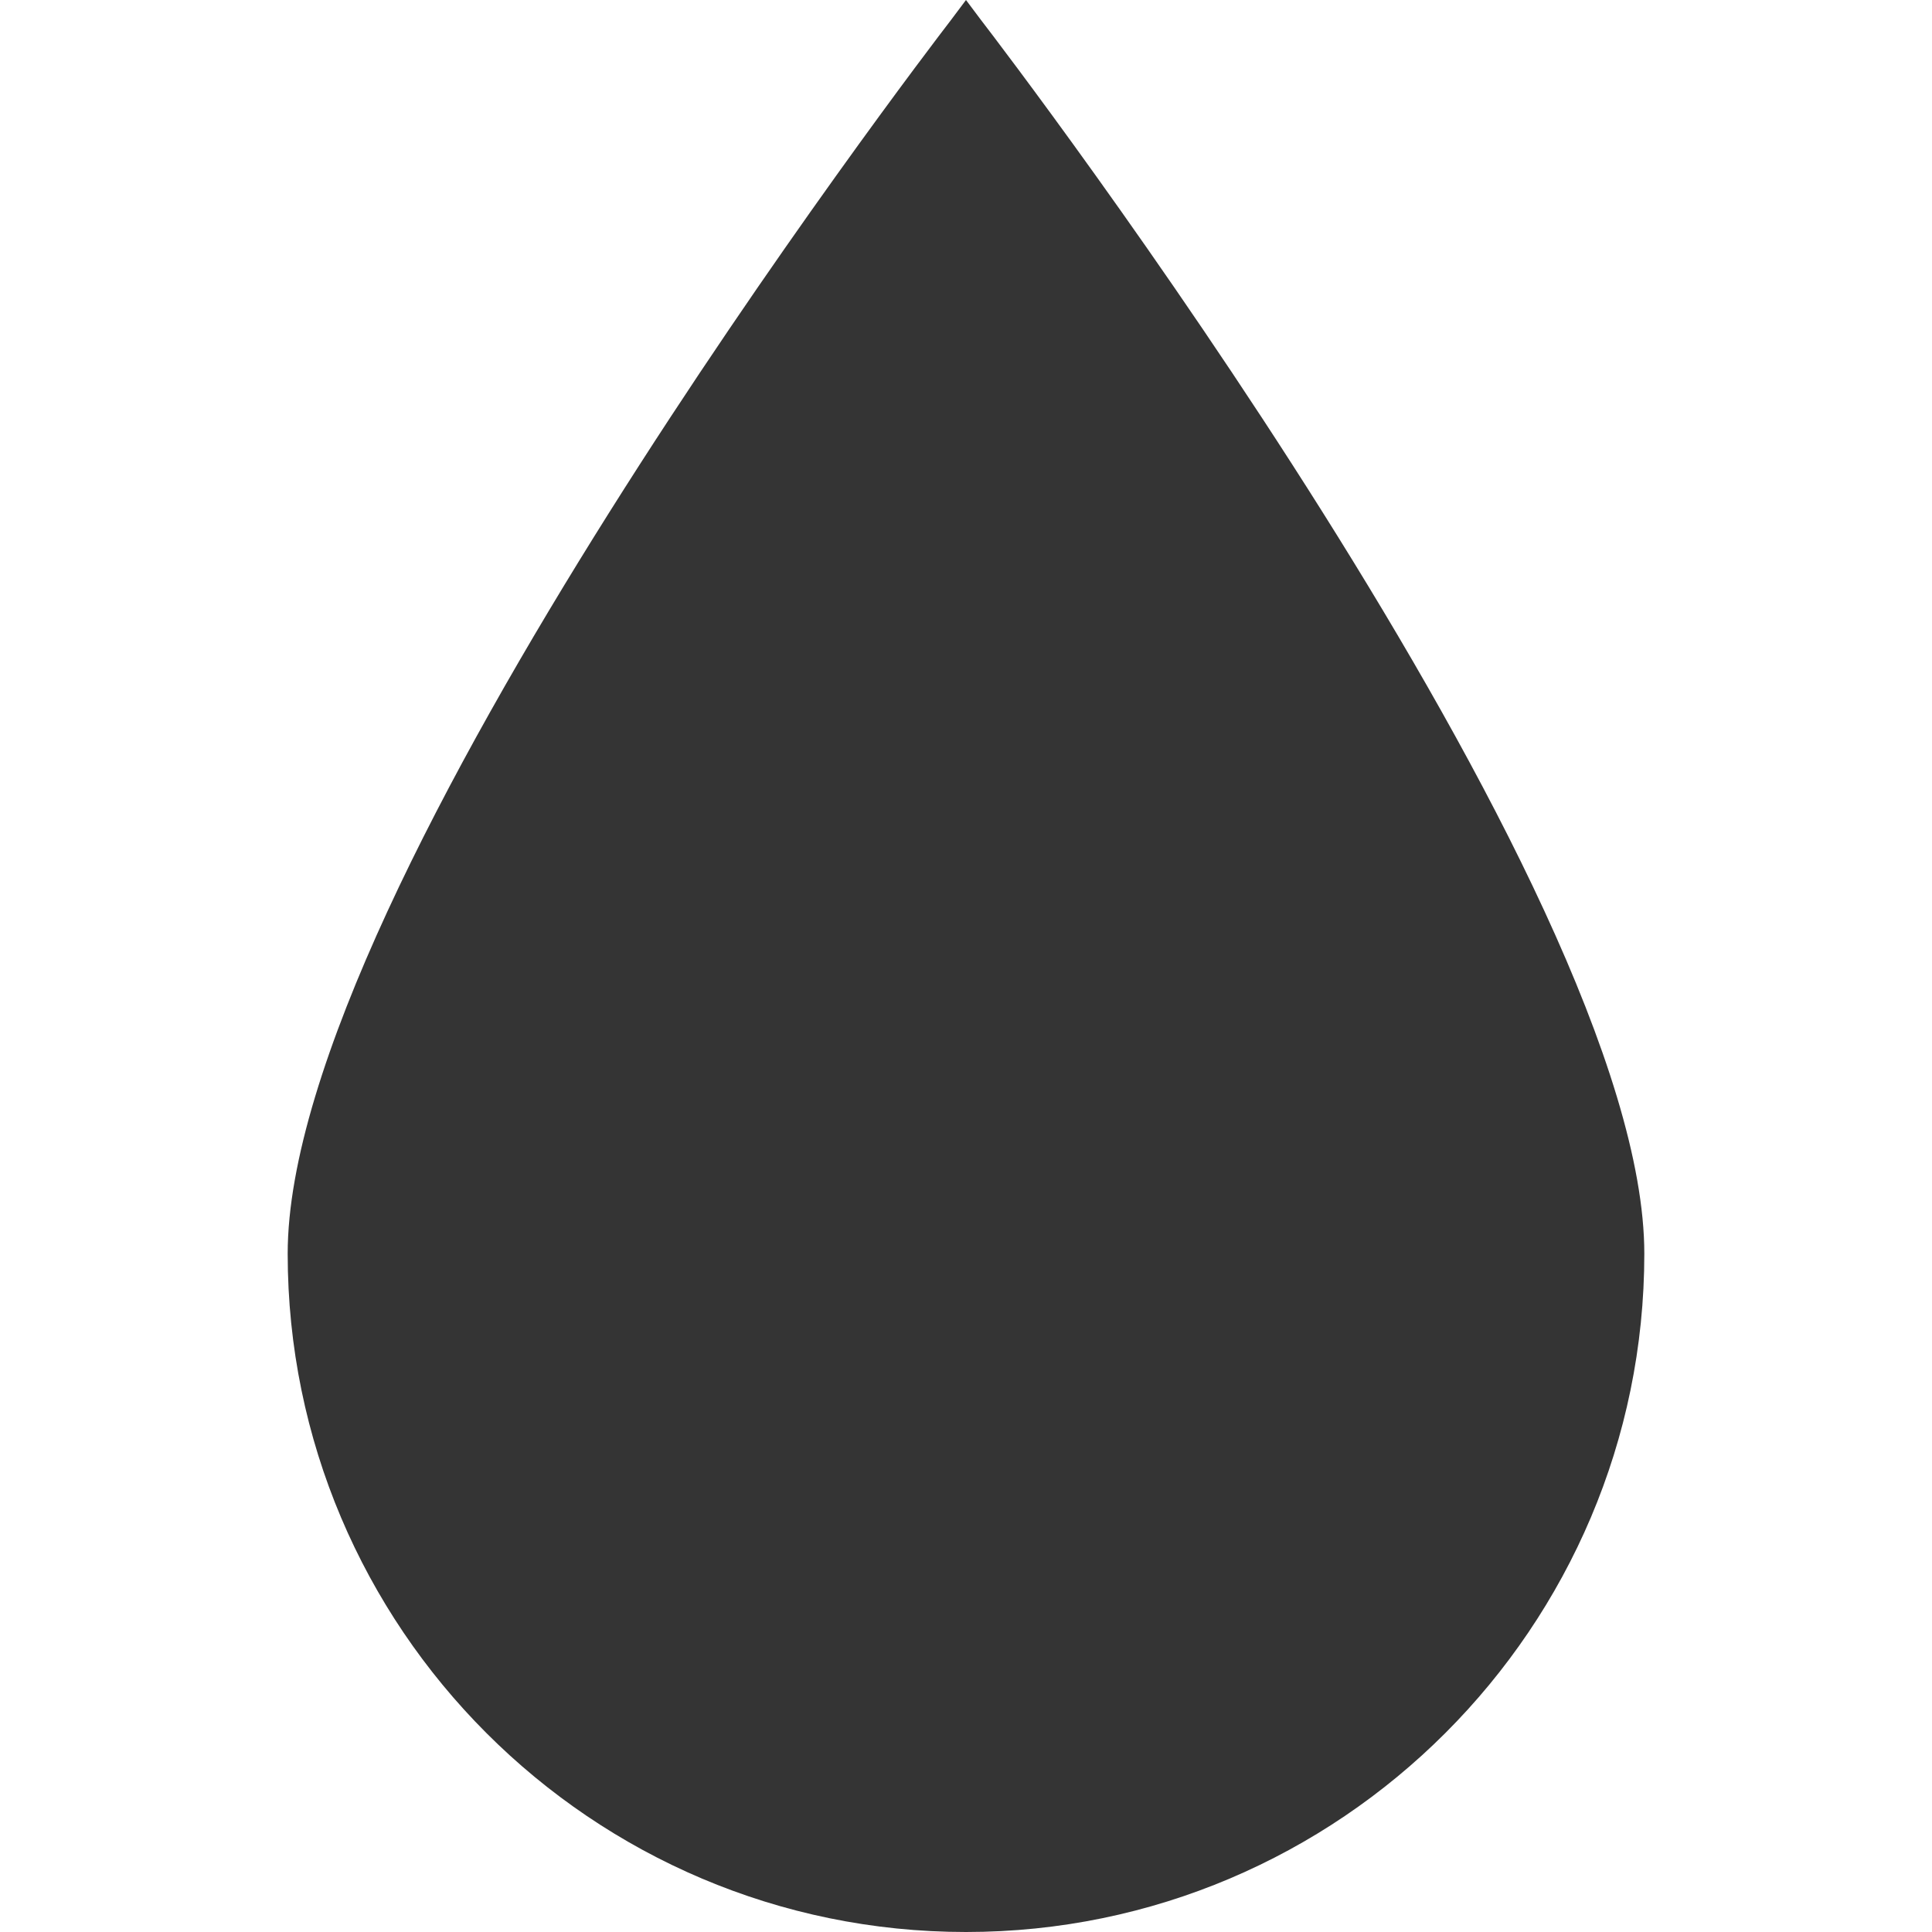 <?xml version="1.0" encoding="utf-8"?>
<!-- Generator: Adobe Illustrator 24.1.1, SVG Export Plug-In . SVG Version: 6.00 Build 0)  -->
<svg version="1.1" id="Capa_1" xmlns="http://www.w3.org/2000/svg" xmlns:xlink="http://www.w3.org/1999/xlink" x="0px" y="0px"
	 viewBox="0 0 264.6 264.6" style="enable-background:new 0 0 264.6 264.6;" xml:space="preserve">
<style type="text/css">
	.st0{fill:#343434;}
</style>
<g>
	<g>
		<path class="st0" d="M132.3,264.6c51.2,0,92.9-41.7,92.9-92.9c0-50.2-87.1-164.1-90.8-168.9L132.3,0l-2.1,2.8
			c-3.7,4.8-90.8,118.7-90.8,168.9C39.4,222.9,81,264.6,132.3,264.6z"/>
	</g>
</g>
</svg>
